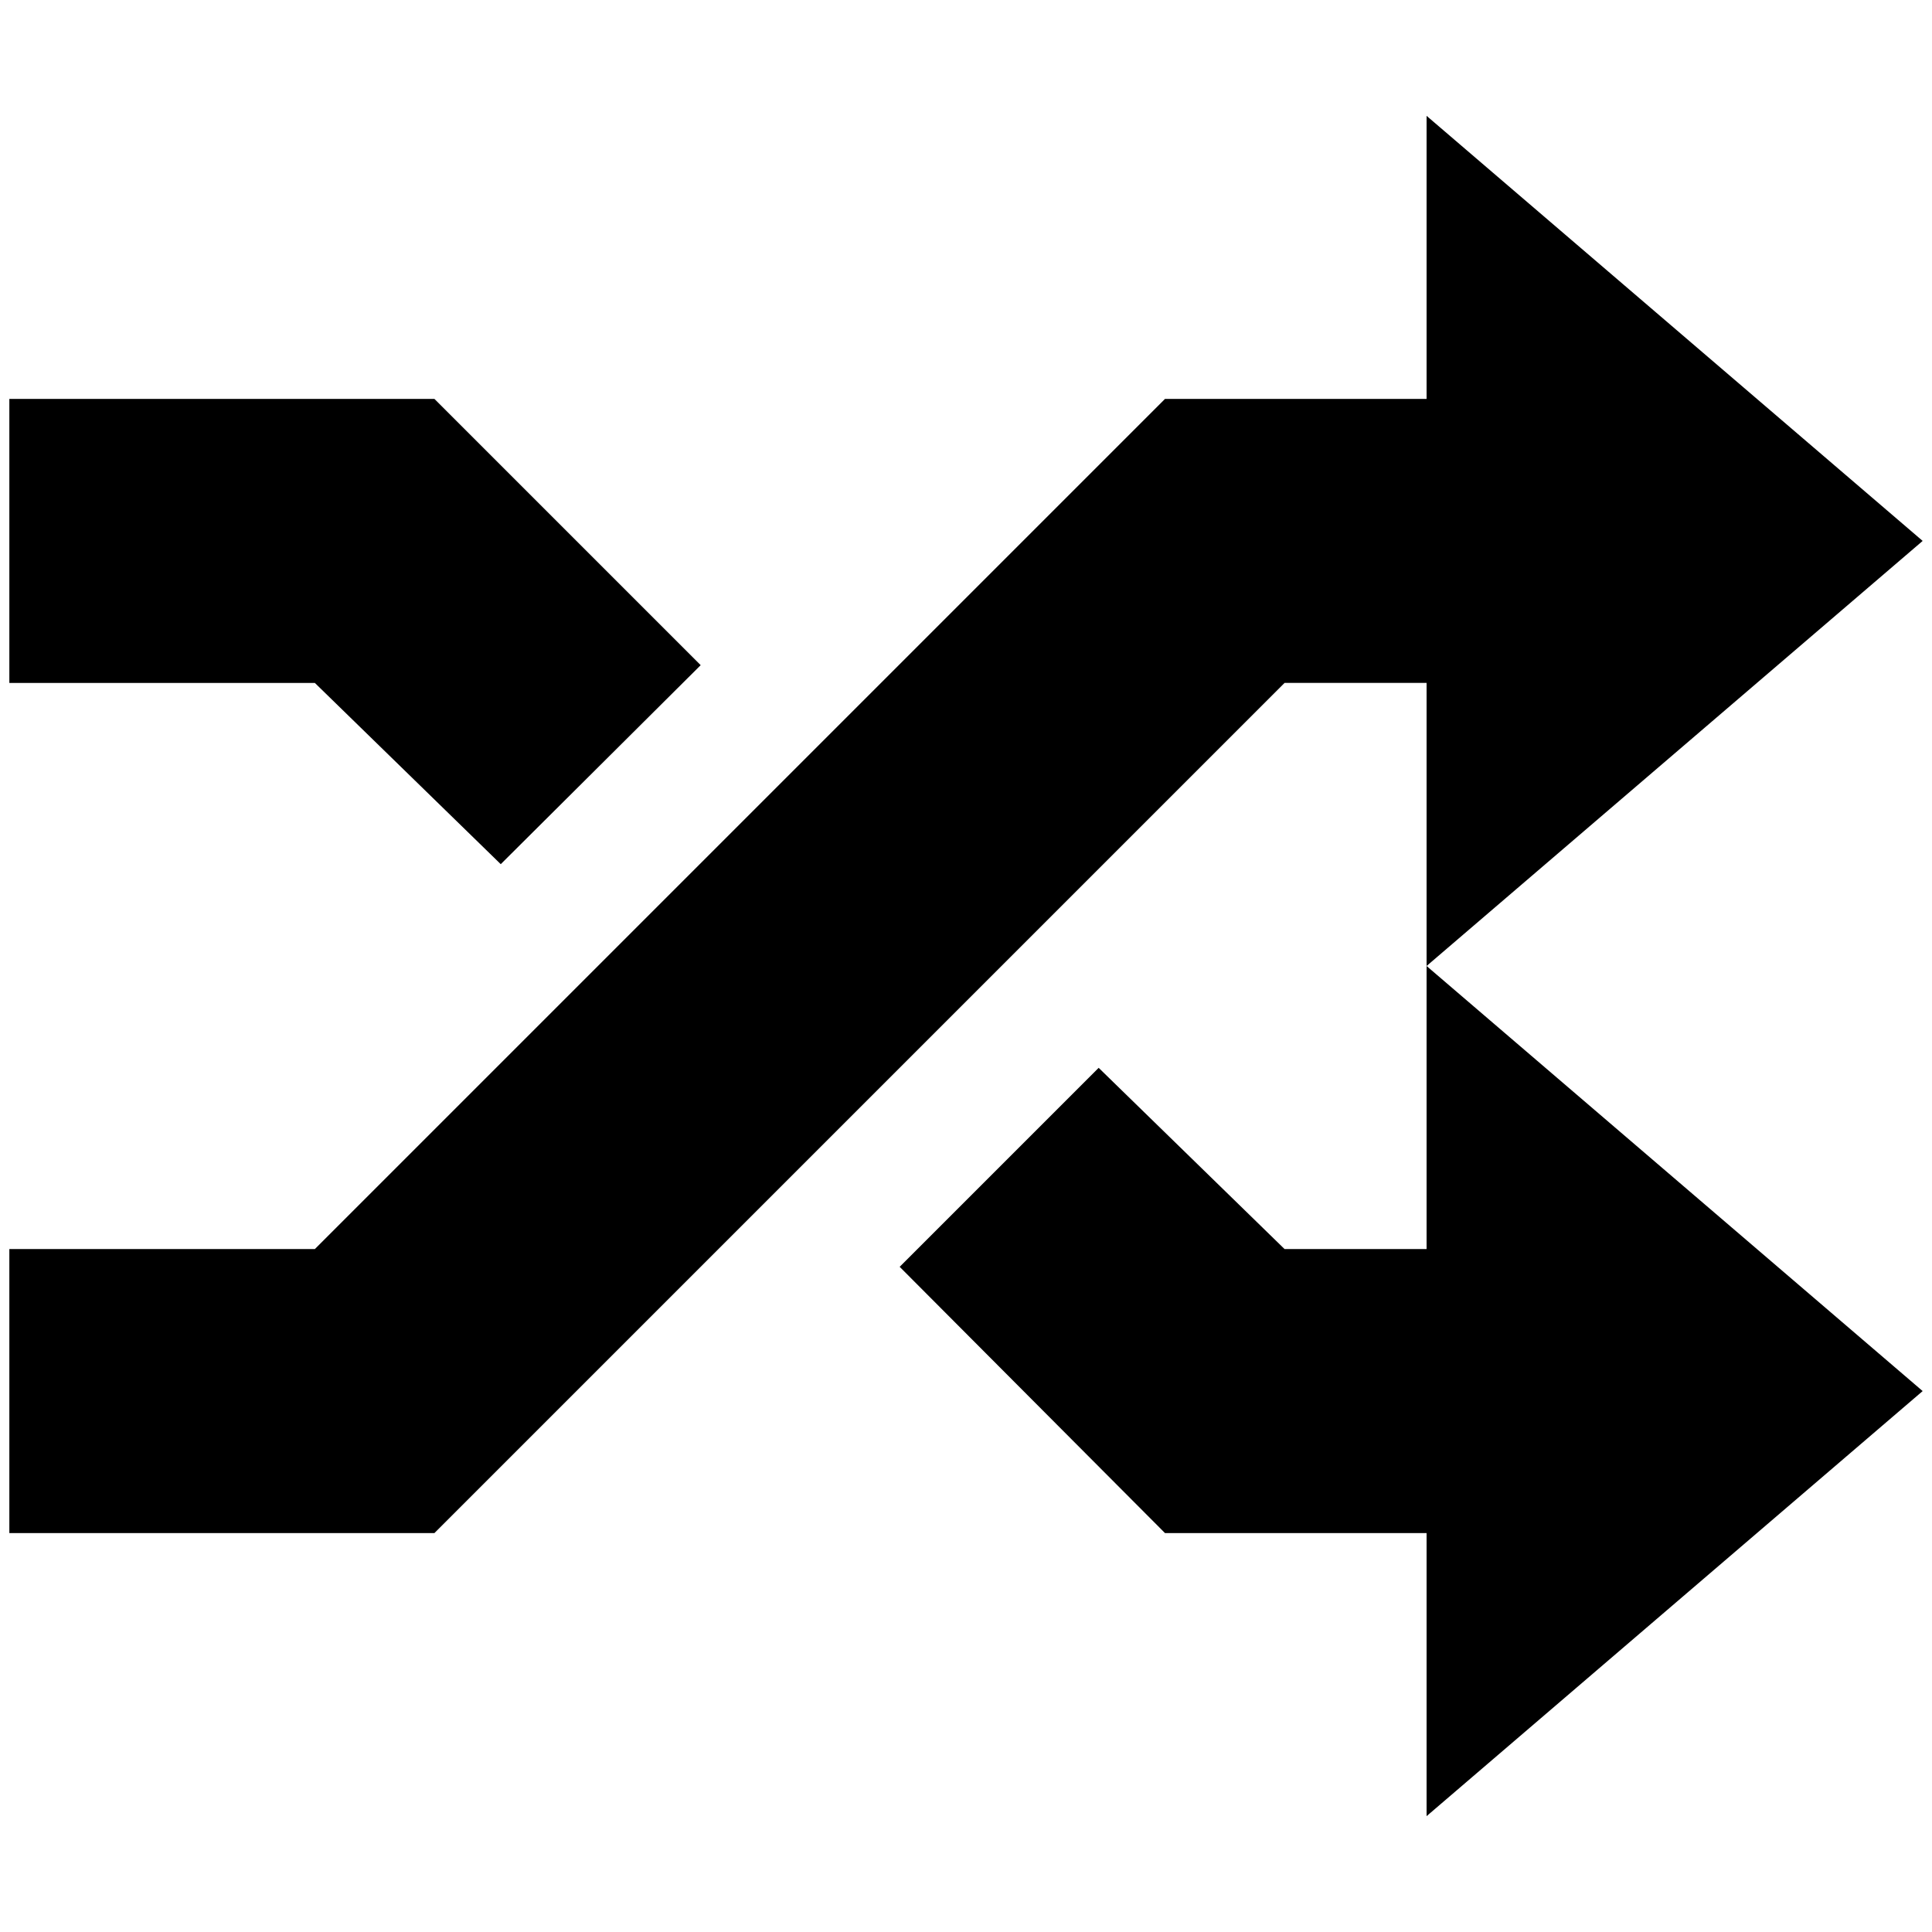 <?xml version="1.0" standalone="no"?>
<!DOCTYPE svg PUBLIC "-//W3C//DTD SVG 1.1//EN" "http://www.w3.org/Graphics/SVG/1.1/DTD/svg11.dtd" >
<svg xmlns="http://www.w3.org/2000/svg" xmlns:xlink="http://www.w3.org/1999/xlink" version="1.1" width="2048" height="2048" viewBox="-10 0 2068 2048">
   <path fill="currentColor"
d="M1517 114l531 455l-531 455l531 455l-531 455v-303h-280l-284 -285l213 -213l199 194h152v-606h-152l-910 910h-455v-304h327l910 -910h280v-303zM0 417h455l285 285l-214 213l-199 -194h-327v-304z" />
</svg>
